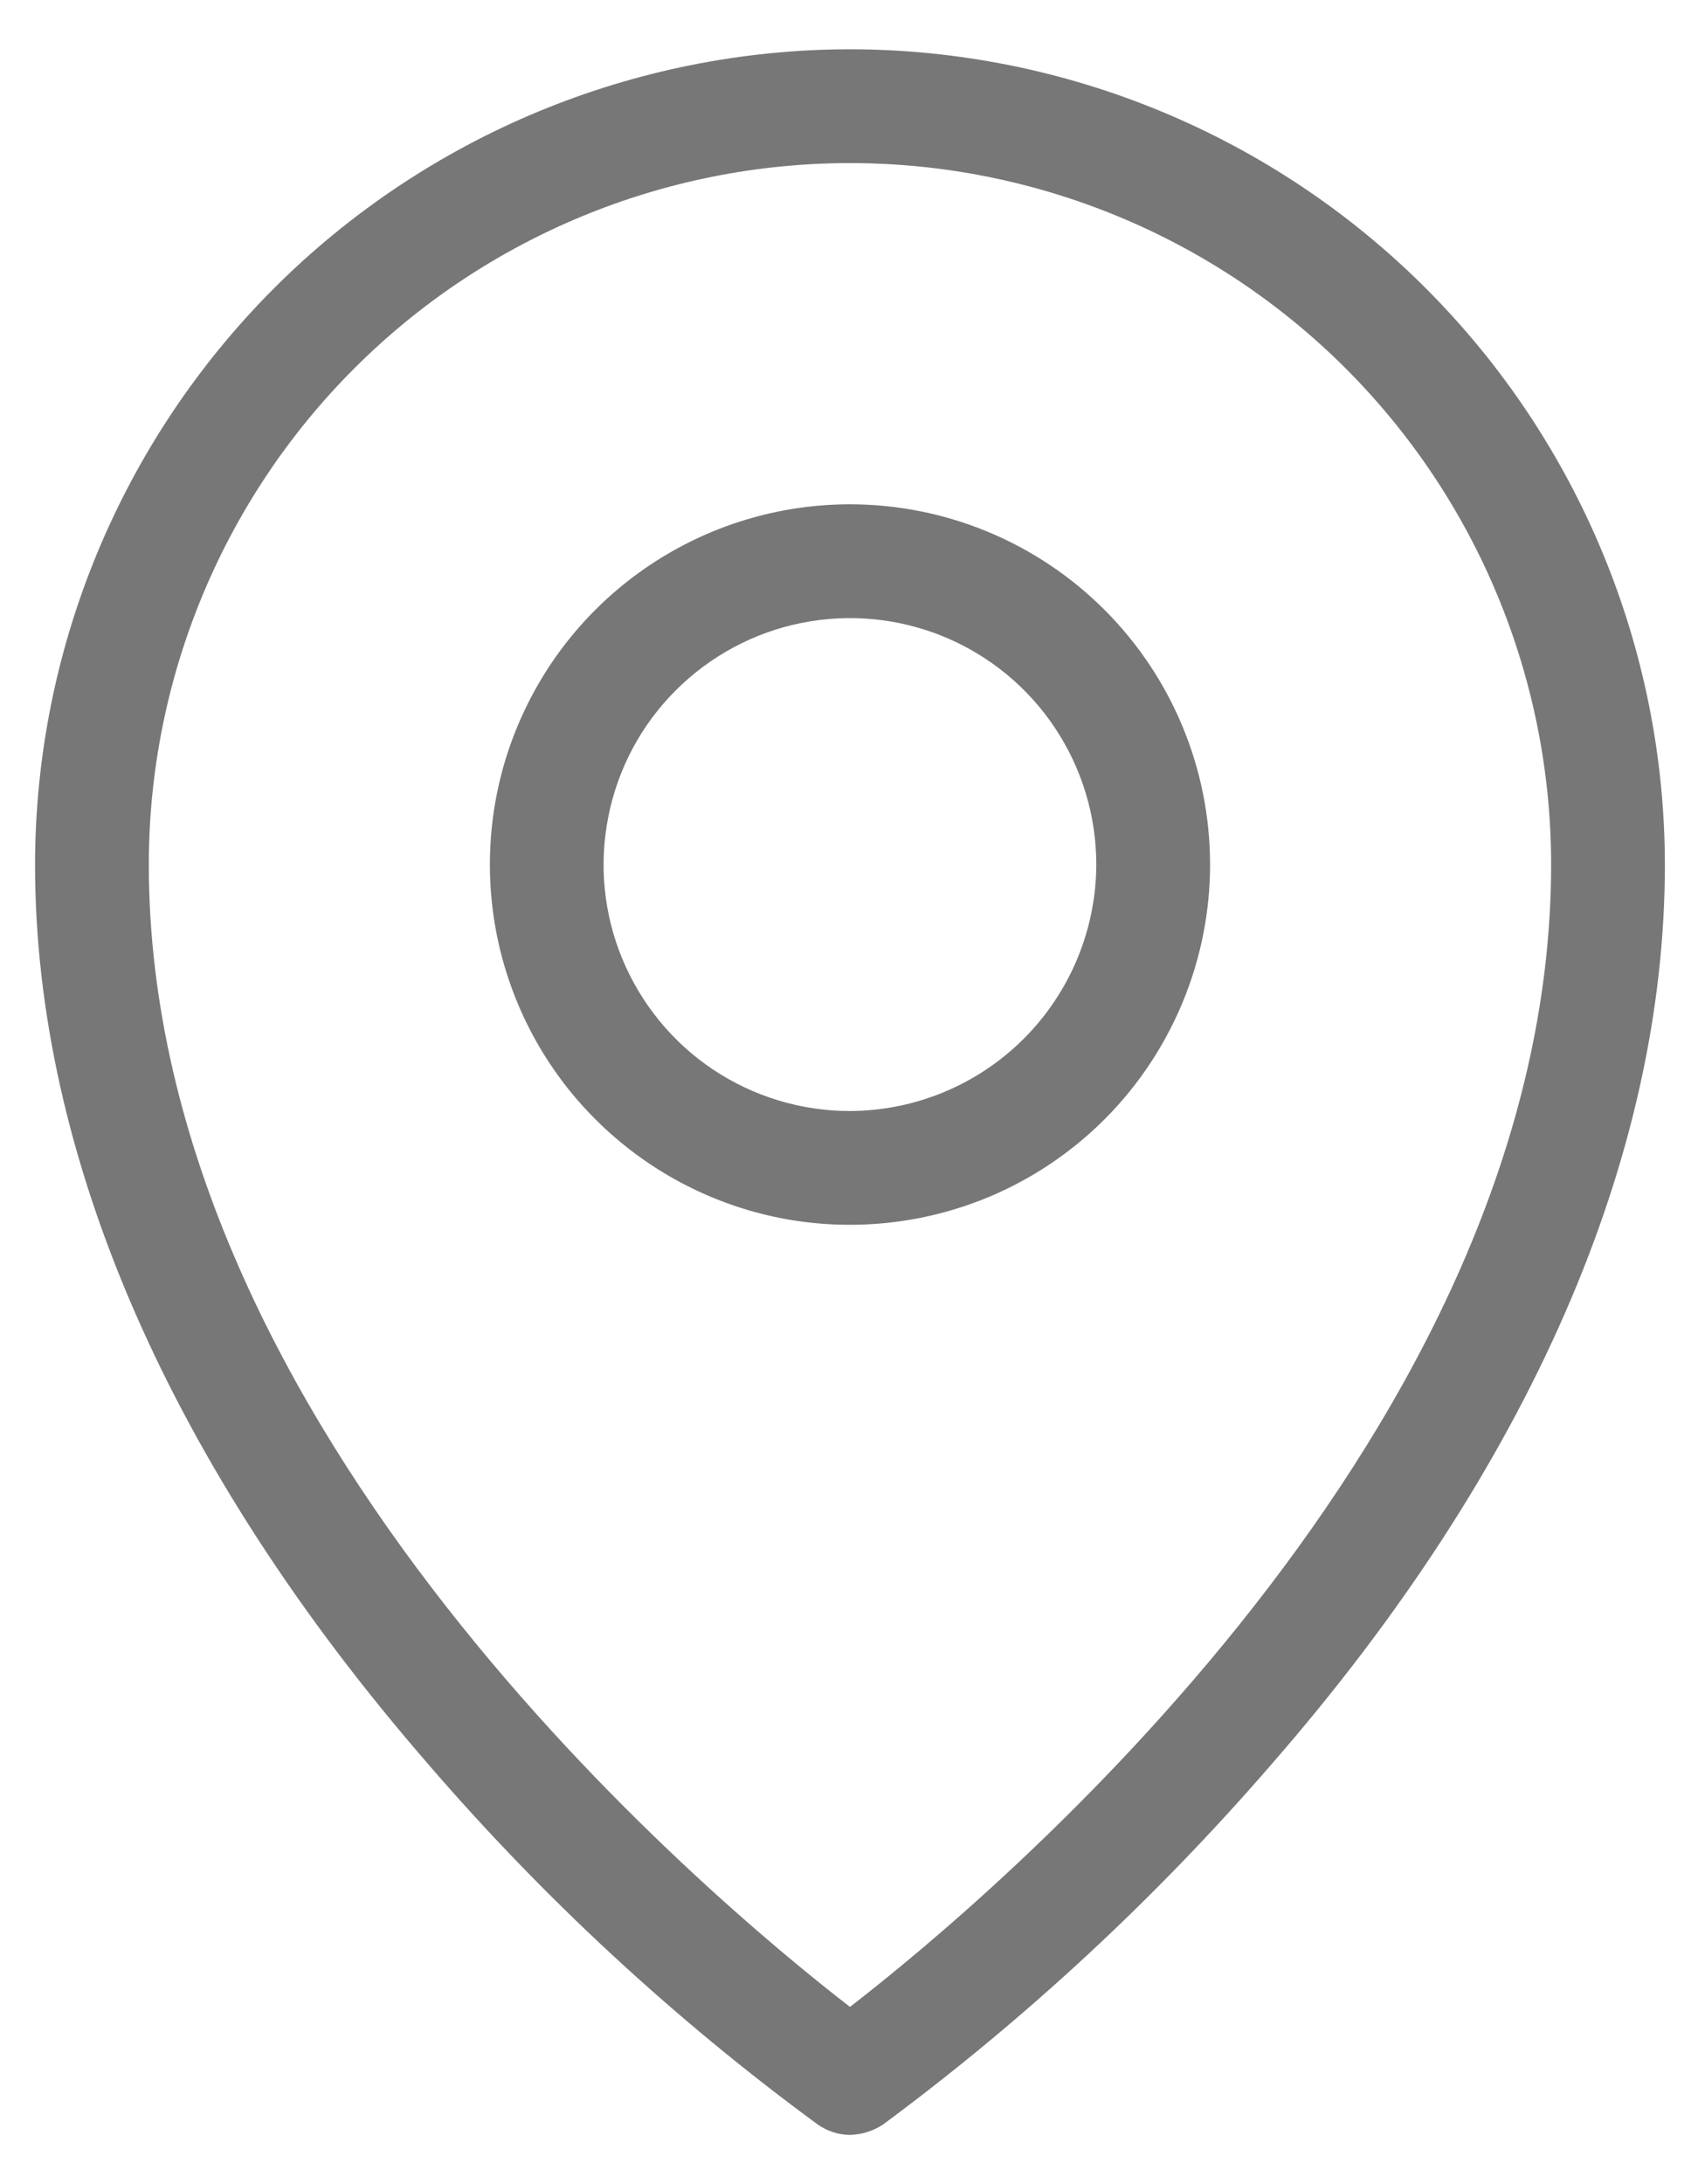 <svg xmlns="http://www.w3.org/2000/svg" width="14" height="18" viewBox="0 0 14 18" fill="none"><path d="M7.008 4.156C6.421 4.156 5.847 4.33 5.358 4.657C4.87 4.983 4.49 5.446 4.265 5.989C4.04 6.531 3.982 7.128 4.096 7.704C4.211 8.28 4.493 8.809 4.909 9.224C5.324 9.639 5.853 9.922 6.429 10.037C7.005 10.151 7.601 10.092 8.144 9.868C8.686 9.643 9.15 9.263 9.476 8.774C9.802 8.286 9.977 7.712 9.977 7.125C9.977 6.338 9.664 5.583 9.107 5.026C8.55 4.469 7.795 4.156 7.008 4.156ZM7.008 9.156C6.606 9.156 6.213 9.037 5.879 8.814C5.545 8.591 5.285 8.273 5.131 7.902C4.977 7.531 4.937 7.123 5.016 6.729C5.094 6.335 5.287 5.973 5.572 5.689C5.856 5.405 6.218 5.211 6.612 5.133C7.006 5.054 7.414 5.095 7.785 5.248C8.156 5.402 8.474 5.662 8.697 5.997C8.92 6.331 9.039 6.723 9.039 7.125C9.037 7.663 8.822 8.179 8.442 8.559C8.061 8.94 7.546 9.154 7.008 9.156ZM7.008 0.406C5.227 0.408 3.519 1.117 2.259 2.376C1 3.636 0.291 5.344 0.289 7.125C0.289 9.539 1.414 12.102 3.531 14.539C4.486 15.647 5.563 16.643 6.742 17.508C6.82 17.563 6.913 17.593 7.008 17.594C7.105 17.591 7.2 17.562 7.281 17.508C8.455 16.639 9.529 15.643 10.484 14.539C12.609 12.102 13.727 9.539 13.727 7.125C13.725 5.344 13.016 3.636 11.756 2.376C10.497 1.117 8.789 0.408 7.008 0.406ZM7.008 16.539C5.836 15.633 1.227 11.781 1.227 7.125C1.227 5.592 1.836 4.121 2.92 3.037C4.004 1.953 5.475 1.344 7.008 1.344C8.541 1.344 10.012 1.953 11.096 3.037C12.18 4.121 12.789 5.592 12.789 7.125C12.789 11.781 8.18 15.633 7.008 16.539Z" fill="#777777"></path></svg>